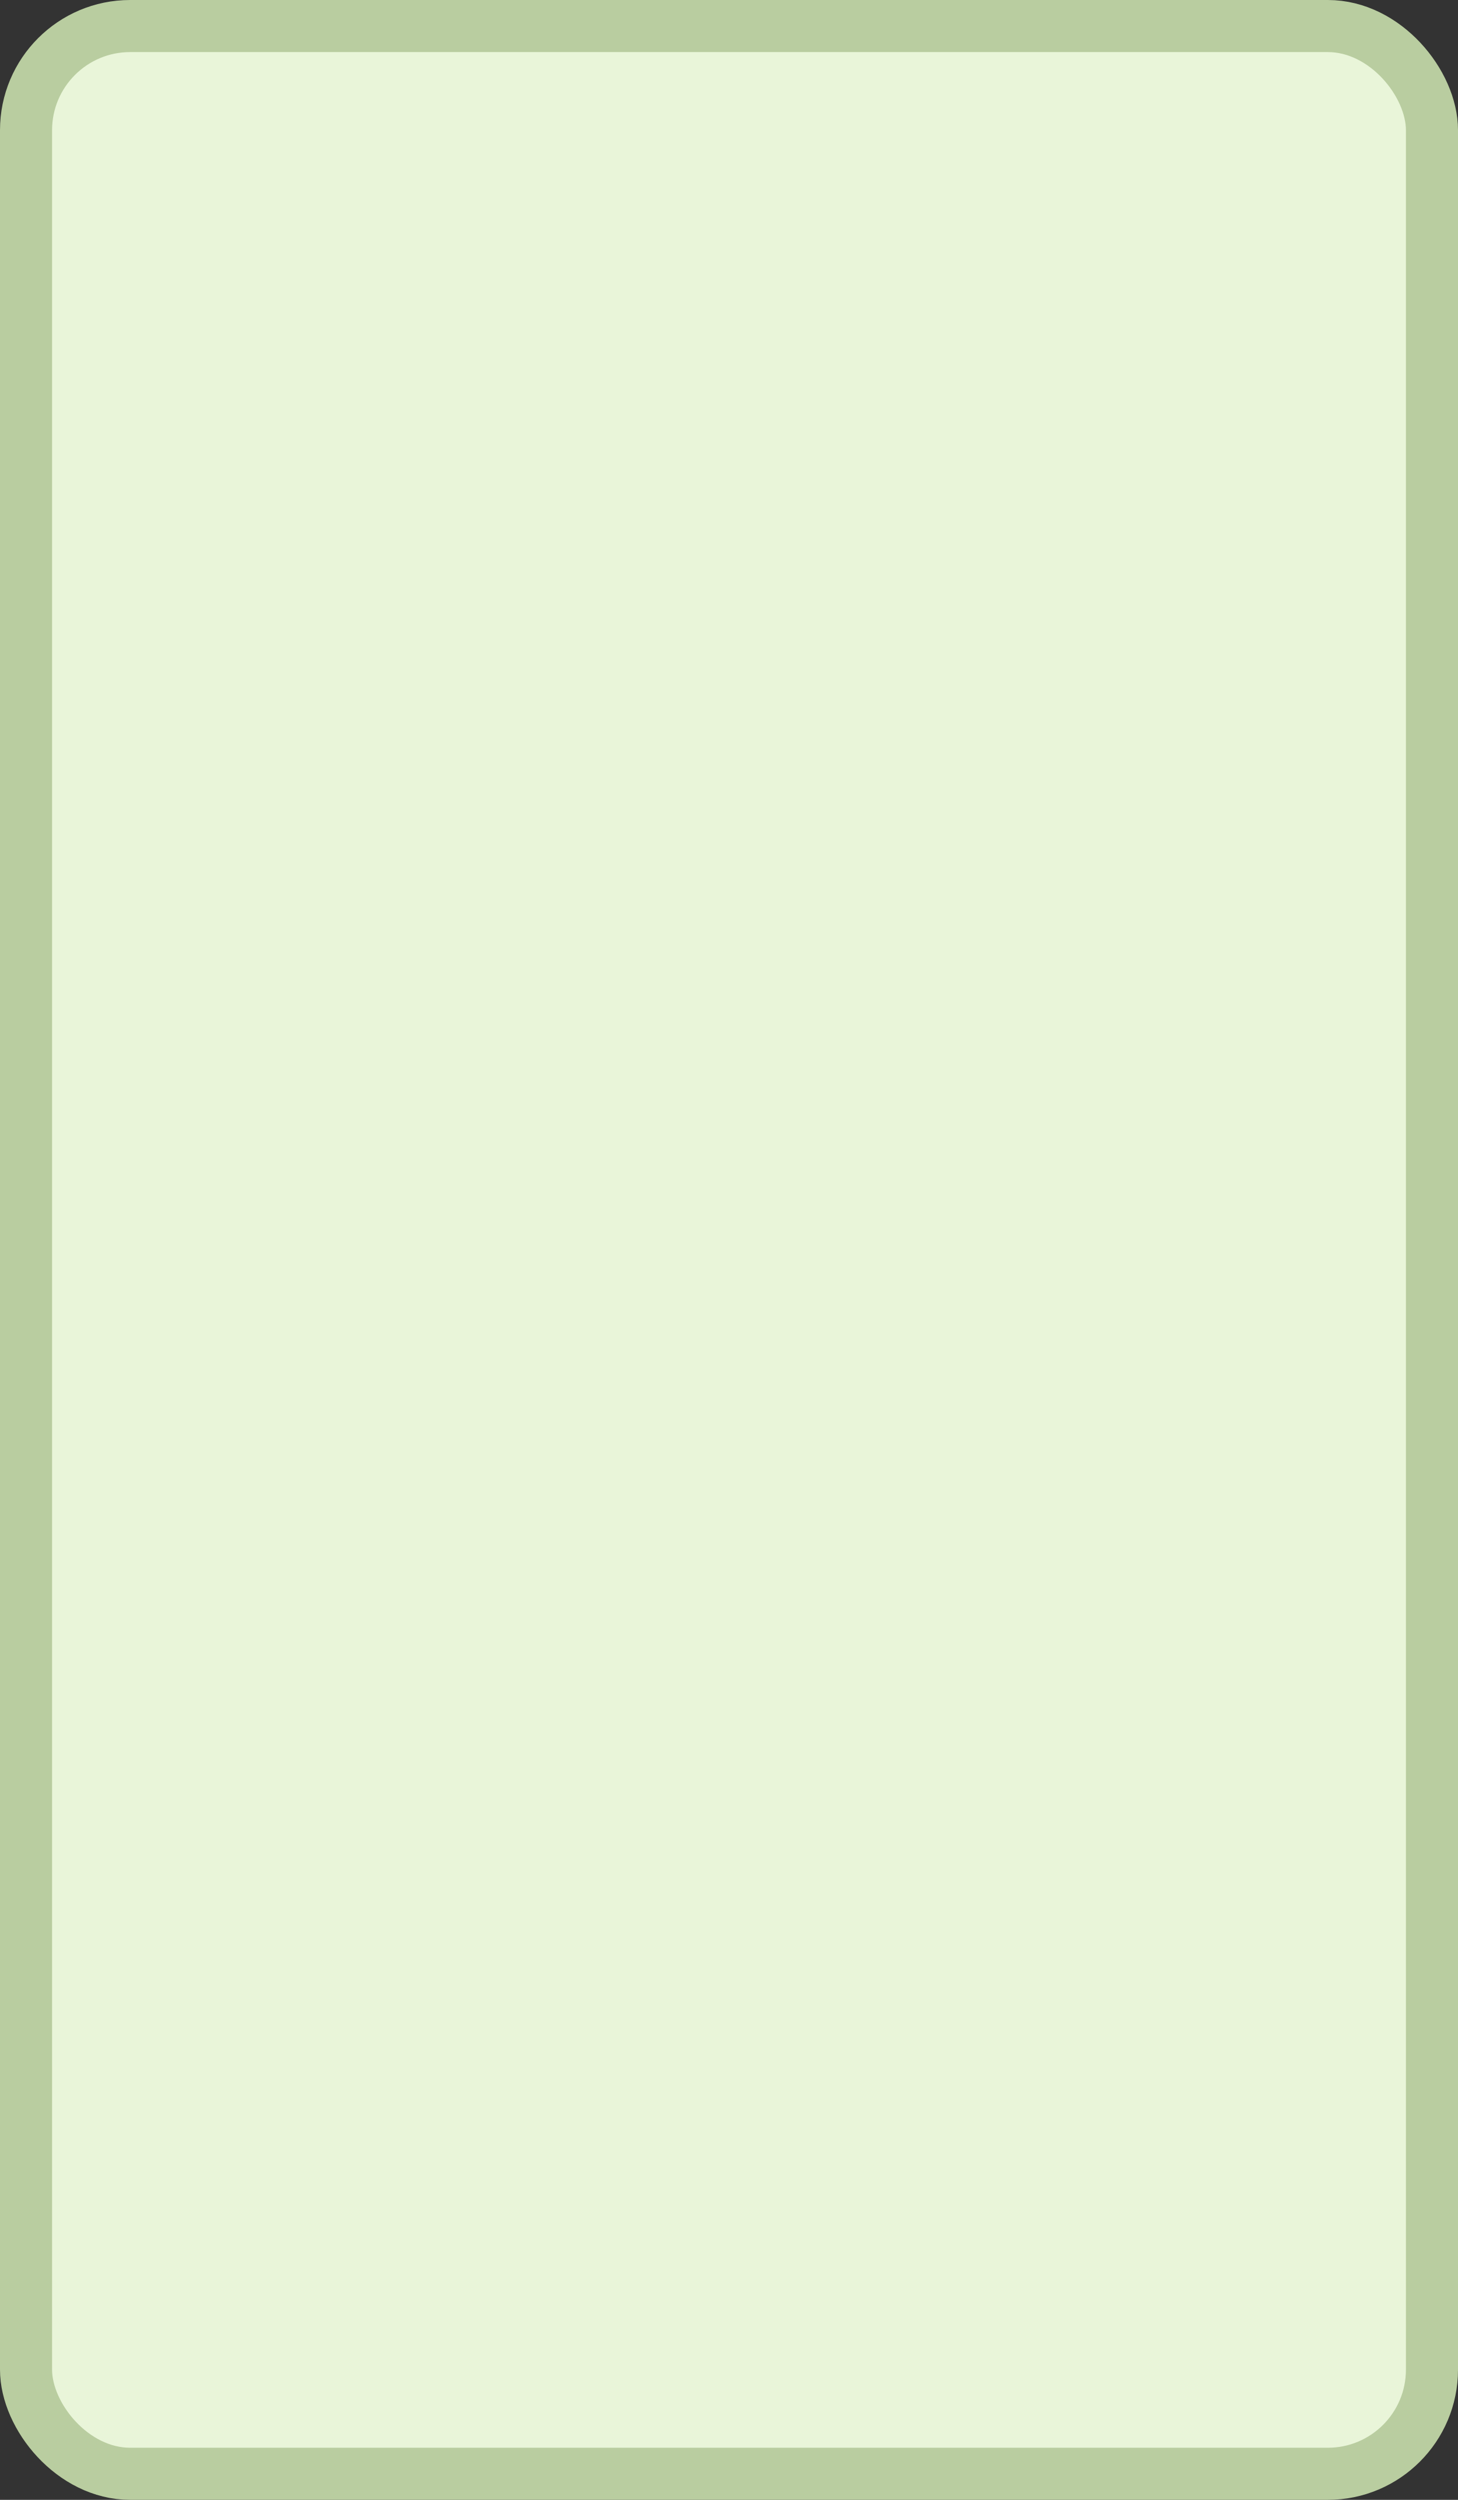 <?xml version='1.0' encoding='utf-8'?>
<svg xmlns="http://www.w3.org/2000/svg" width="28" height="48" viewBox="0 0 28 48">
  <rect x="0" y="0" width="28" height="48" fill="#333333" stroke="none"/>
  <rect x="0.5" y="0.5" width="27" height="47" rx="2" ry="2" fill="#e9f5d9" stroke="#b9cda0" stroke-width="1"/>
</svg>
